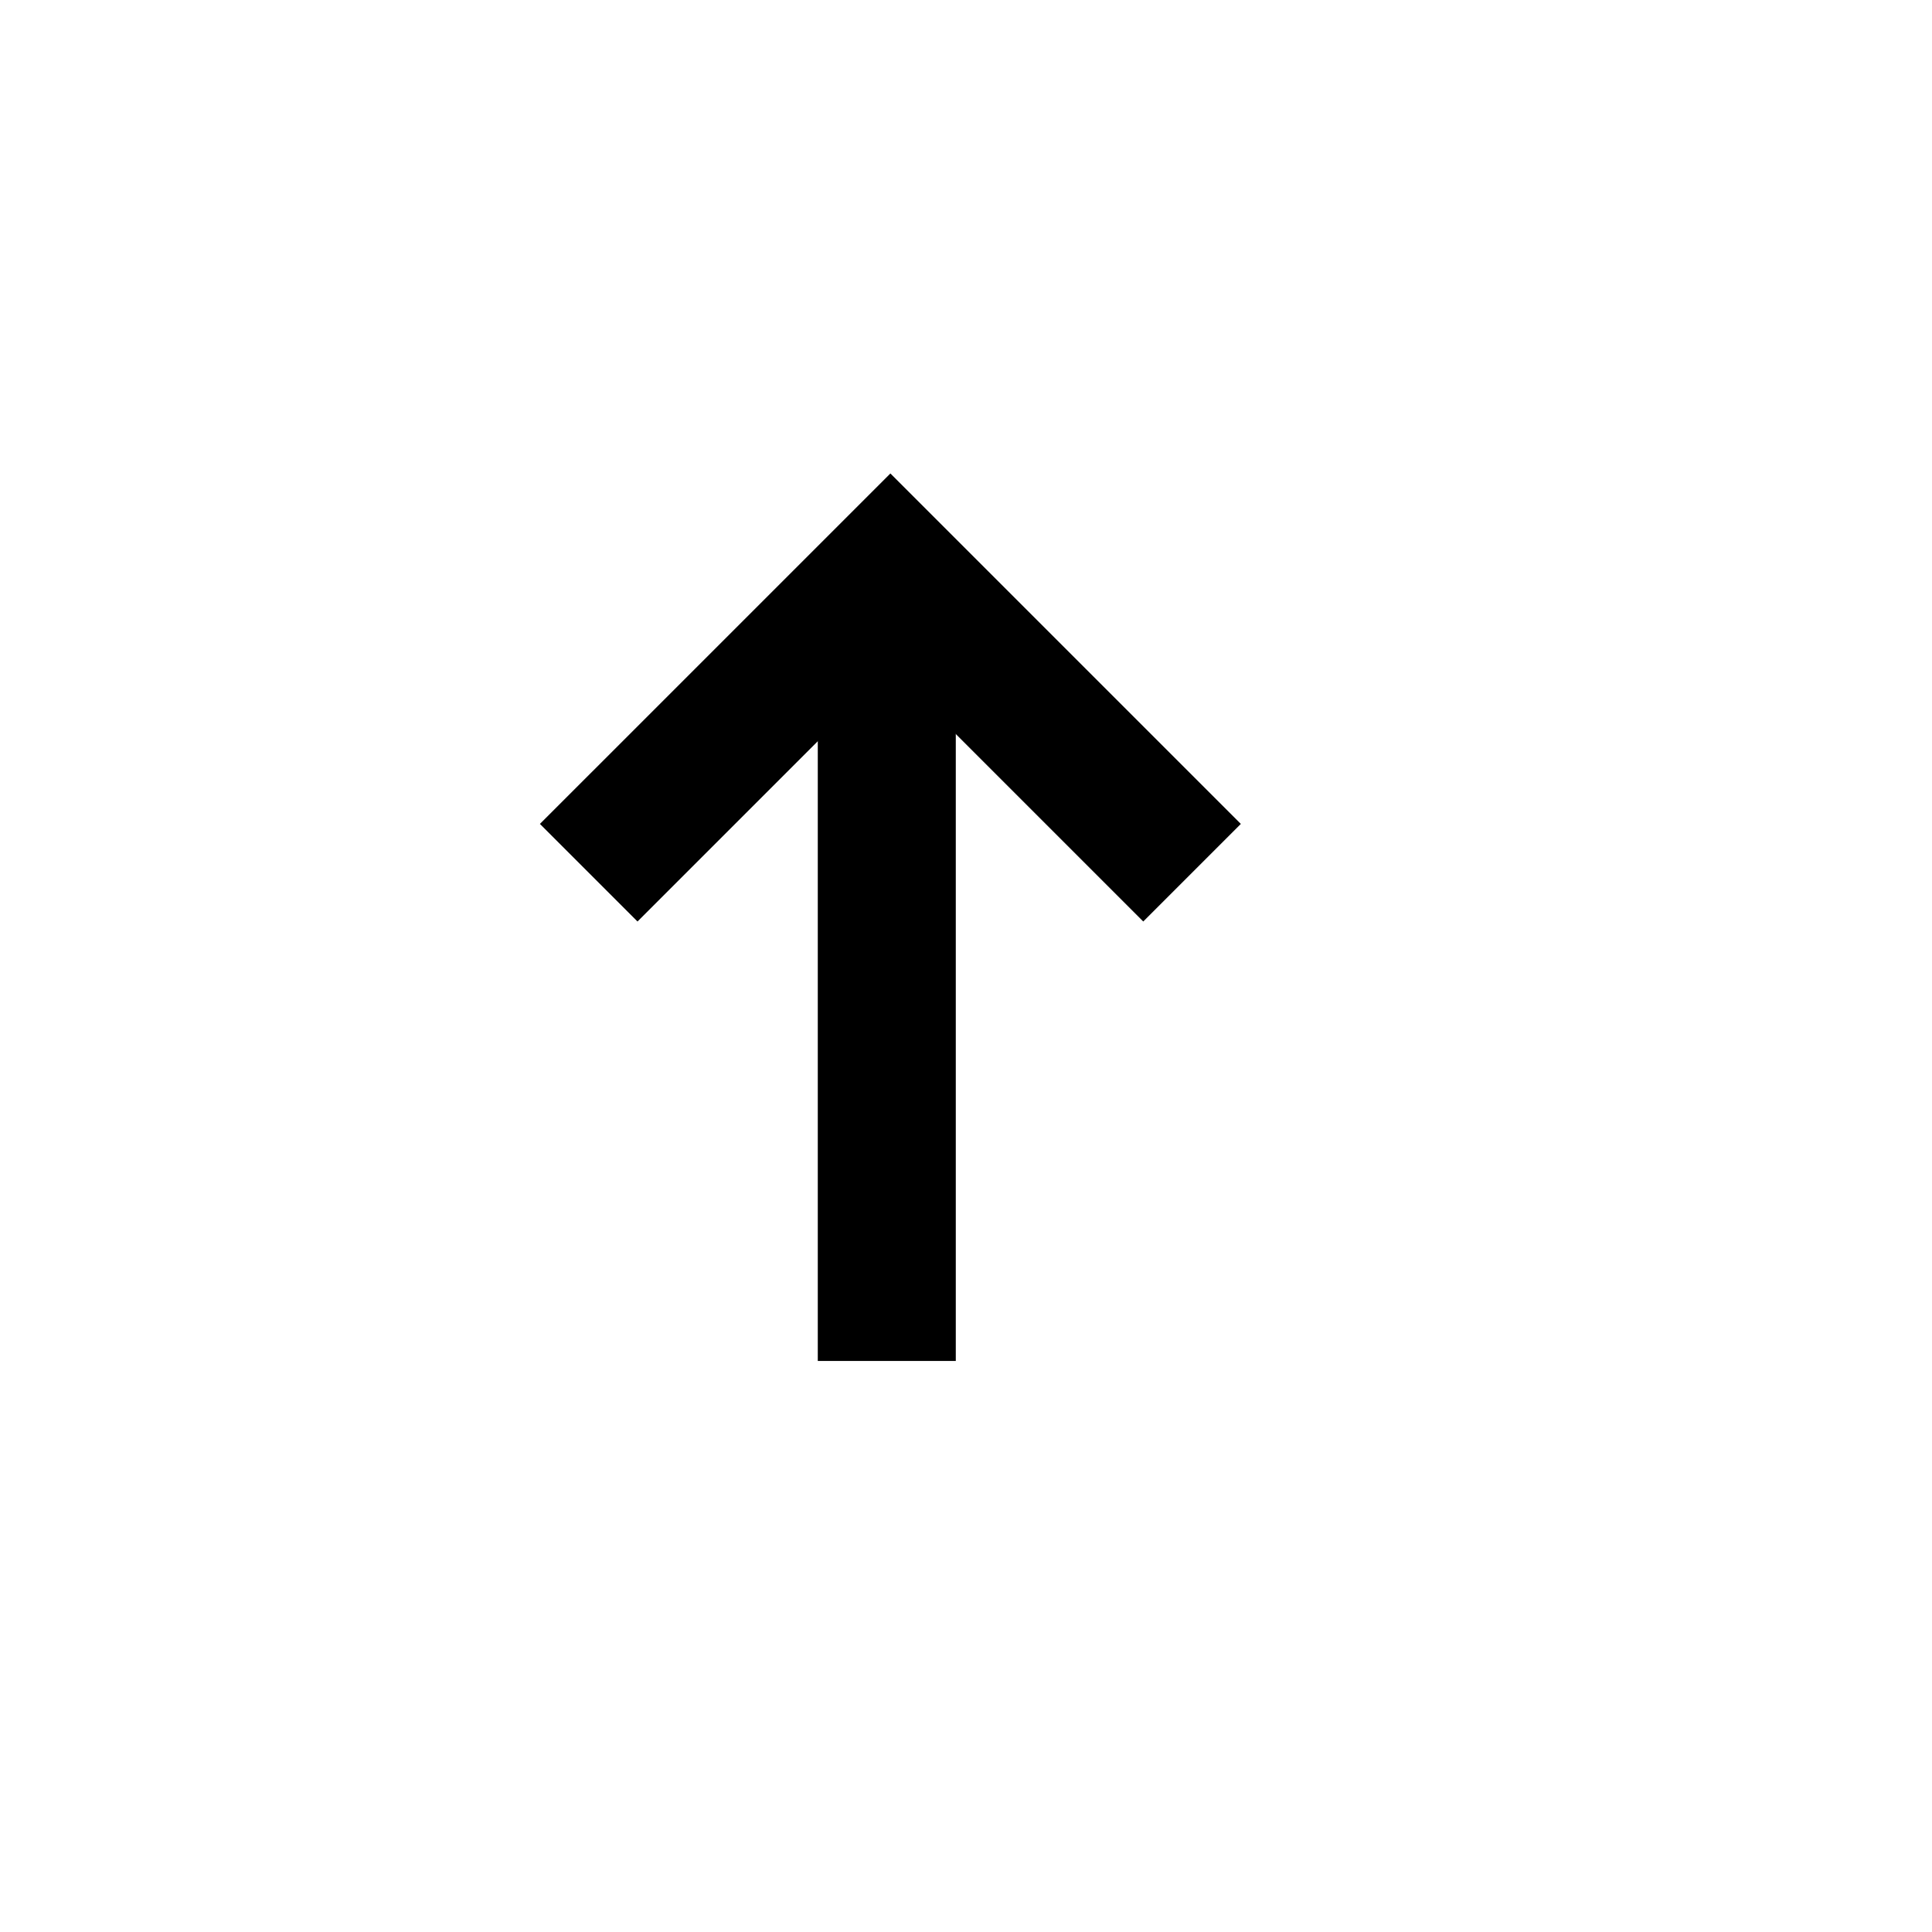 <svg id="Layer_1" data-name="Layer 1" xmlns="http://www.w3.org/2000/svg" xmlns:xlink="http://www.w3.org/1999/xlink" viewBox="0 0 70 70"><defs><style>.cls-1,.cls-2,.cls-6{fill:none;}.cls-2,.cls-6{stroke:#000;stroke-miterlimit:10;}.cls-2{stroke-width:5px;}.cls-3{clip-path:url(#clip-path);}.cls-4{opacity:0.15;}.cls-5{fill:#fff;}.cls-6{stroke-linecap:round;stroke-width:10px;}</style><clipPath id="clip-path"><rect class="cls-1" x="-442.46" y="-1132.13" width="857.26" height="798.31"/></clipPath></defs><title>Artboard 170 copy 5</title><polyline class="cls-2" points="43.19 31.62 32.26 20.69 21.33 31.62"/><g class="cls-3"><image class="cls-4" width="2756" height="2757" transform="translate(-2027 -2578)" /><rect class="cls-5" x="-1775.02" y="-1884.75" width="2252.13" height="1370.45" transform="translate(658.11 -810.21) rotate(-45)"/><rect class="cls-6" x="-1775.02" y="-1884.75" width="2252.13" height="1370.45" transform="translate(658.11 -810.21) rotate(-45)"/></g><line class="cls-2" x1="32.13" y1="49.31" x2="32.13" y2="23.29"/></svg>